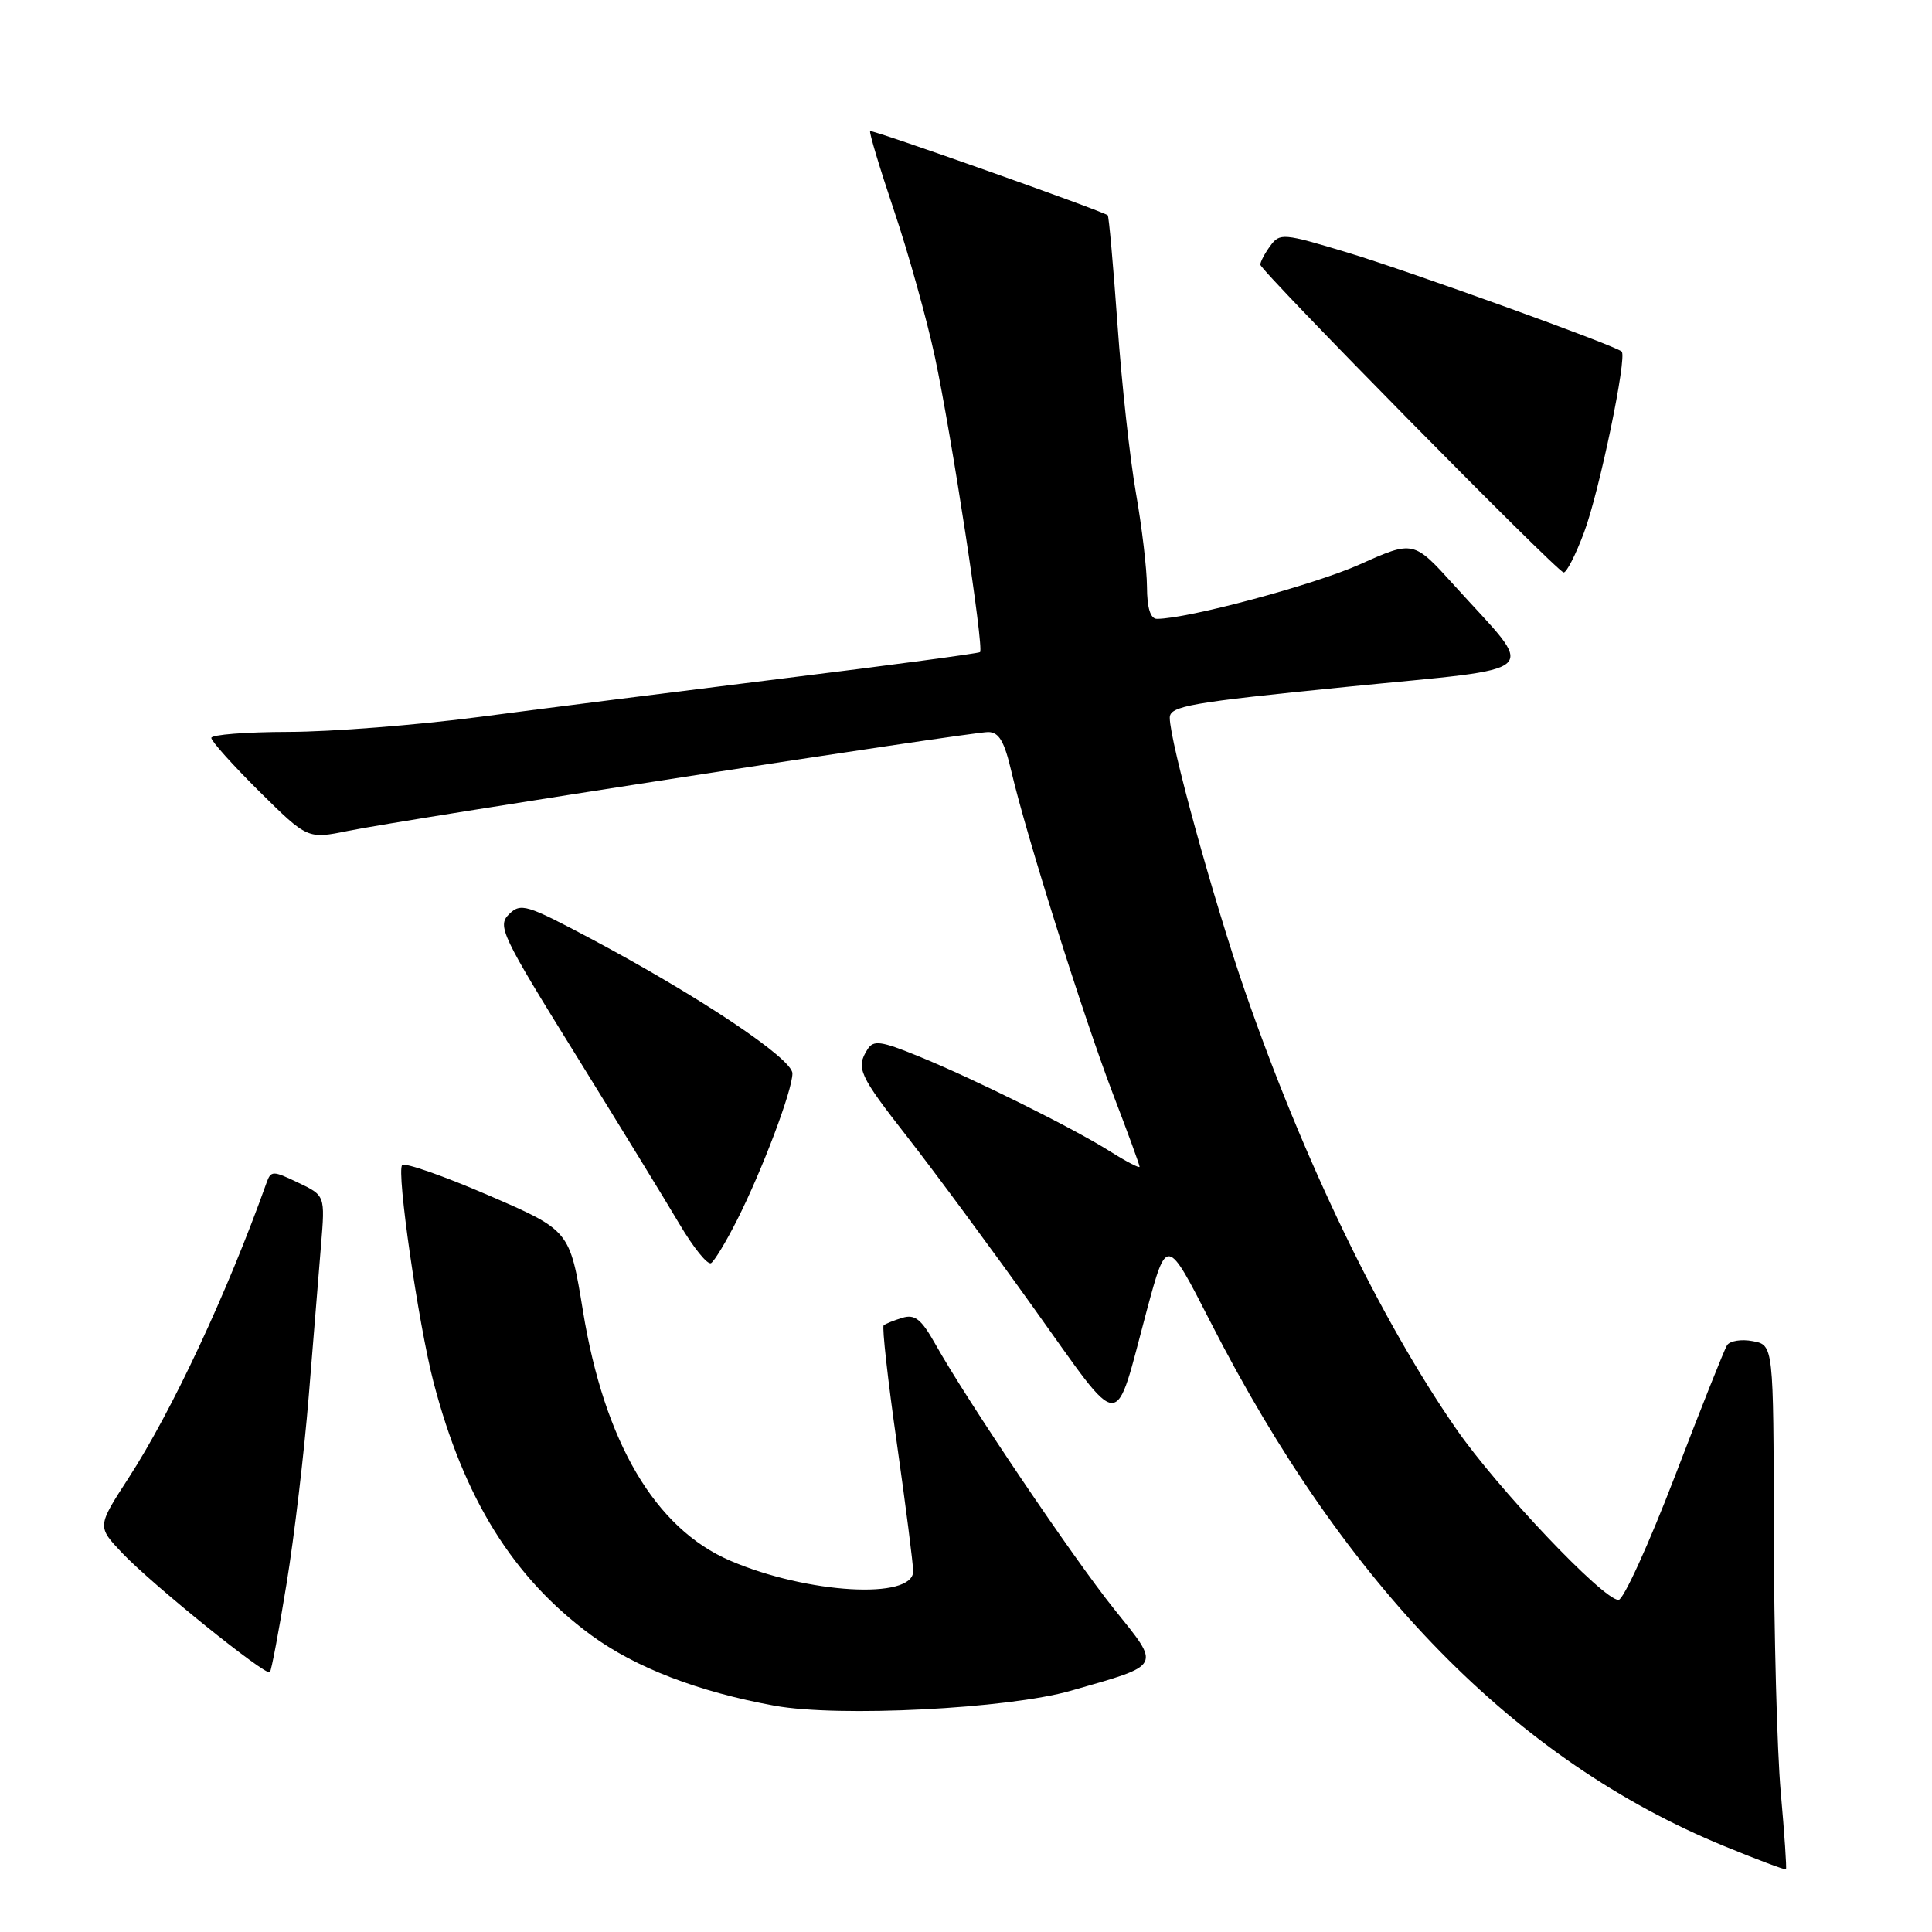 <?xml version="1.0" encoding="UTF-8" standalone="no"?>
<!DOCTYPE svg PUBLIC "-//W3C//DTD SVG 1.1//EN" "http://www.w3.org/Graphics/SVG/1.1/DTD/svg11.dtd" >
<svg xmlns="http://www.w3.org/2000/svg" xmlns:xlink="http://www.w3.org/1999/xlink" version="1.1" viewBox="0 0 256 256">
 <g >
 <path fill="currentColor"
d=" M 235.96 237.49 C 235.47 232.00 235.06 216.41 235.04 202.87 C 235.00 178.23 235.00 178.23 232.25 177.71 C 230.74 177.42 229.21 177.67 228.84 178.26 C 228.47 178.85 225.35 186.69 221.91 195.67 C 218.46 204.65 215.11 212.00 214.46 212.00 C 212.43 212.00 198.39 197.20 192.94 189.32 C 182.85 174.73 172.72 153.73 164.97 131.35 C 160.77 119.21 155.00 98.25 155.00 95.11 C 155.00 93.55 157.65 93.09 178.45 91.01 C 205.19 88.33 203.69 89.74 192.68 77.55 C 187.30 71.60 187.30 71.60 180.17 74.79 C 174.07 77.52 157.36 82.00 153.30 82.00 C 152.44 82.00 151.99 80.56 151.98 77.75 C 151.97 75.41 151.31 69.83 150.52 65.34 C 149.73 60.85 148.62 50.78 148.07 42.95 C 147.51 35.12 146.93 28.63 146.78 28.52 C 145.94 27.90 115.53 17.13 115.30 17.37 C 115.14 17.52 116.57 22.27 118.47 27.92 C 120.38 33.57 122.81 42.31 123.89 47.35 C 126.09 57.69 130.42 85.95 129.86 86.41 C 129.66 86.58 118.03 88.14 104.00 89.87 C 89.97 91.61 71.75 93.91 63.50 95.00 C 55.25 96.08 43.89 96.97 38.25 96.98 C 32.61 96.99 28.00 97.35 28.00 97.78 C 28.00 98.21 30.87 101.40 34.37 104.88 C 40.75 111.19 40.75 111.19 46.12 110.10 C 53.46 108.60 128.59 97.00 130.93 97.00 C 132.37 97.00 133.08 98.22 134.02 102.25 C 135.96 110.59 143.54 134.63 147.43 144.84 C 149.40 149.97 151.00 154.36 151.00 154.60 C 151.00 154.83 149.28 153.94 147.18 152.62 C 142.25 149.50 129.10 142.97 121.69 139.95 C 116.72 137.92 115.74 137.79 114.95 139.04 C 113.39 141.52 113.80 142.43 120.25 150.68 C 123.69 155.08 131.22 165.27 136.98 173.33 C 148.95 190.05 147.56 190.02 151.95 173.66 C 154.60 163.83 154.60 163.83 160.39 175.16 C 178.32 210.28 200.87 233.30 228.47 244.62 C 232.85 246.42 236.53 247.80 236.65 247.69 C 236.76 247.57 236.45 242.98 235.96 237.49 Z  M 141.90 224.03 C 154.10 220.53 153.86 220.97 147.63 213.21 C 142.23 206.48 128.22 185.73 123.92 178.07 C 122.07 174.78 121.22 174.11 119.56 174.62 C 118.43 174.96 117.31 175.42 117.09 175.62 C 116.86 175.83 117.64 182.86 118.84 191.25 C 120.03 199.64 121.00 207.27 121.00 208.20 C 121.00 212.00 106.99 211.19 96.76 206.80 C 86.81 202.53 80.08 191.11 77.24 173.69 C 75.50 163.04 75.50 163.04 64.72 158.38 C 58.79 155.82 53.65 154.02 53.29 154.38 C 52.51 155.16 55.43 175.38 57.43 183.09 C 61.47 198.58 67.98 209.05 78.31 216.65 C 84.17 220.96 92.53 224.18 102.66 226.02 C 111.14 227.56 133.58 226.42 141.90 224.03 Z  M 37.97 209.85 C 38.99 203.61 40.31 192.43 40.91 185.00 C 41.51 177.57 42.24 168.55 42.54 164.95 C 43.08 158.41 43.08 158.41 39.51 156.71 C 36.13 155.09 35.90 155.10 35.31 156.75 C 30.08 171.39 22.80 186.96 17.01 195.88 C 12.87 202.27 12.87 202.27 16.18 205.77 C 20.11 209.92 35.22 222.11 35.76 221.58 C 35.96 221.37 36.96 216.09 37.97 209.85 Z  M 97.64 161.71 C 100.97 155.15 105.00 144.47 105.00 142.23 C 104.99 140.27 92.66 132.03 78.31 124.39 C 69.74 119.84 69.00 119.61 67.44 121.15 C 65.88 122.69 66.46 123.93 76.22 139.65 C 81.96 148.92 88.18 159.06 90.03 162.19 C 91.88 165.32 93.76 167.65 94.22 167.37 C 94.67 167.09 96.21 164.54 97.64 161.71 Z  M 209.90 70.53 C 211.92 65.15 215.63 47.27 214.88 46.58 C 214.03 45.78 186.92 36.00 178.57 33.47 C 170.03 30.89 169.58 30.85 168.32 32.58 C 167.59 33.57 167.00 34.69 167.00 35.07 C 167.00 35.86 206.17 75.63 207.18 75.85 C 207.55 75.93 208.78 73.54 209.90 70.53 Z "/>
</g>
</svg>